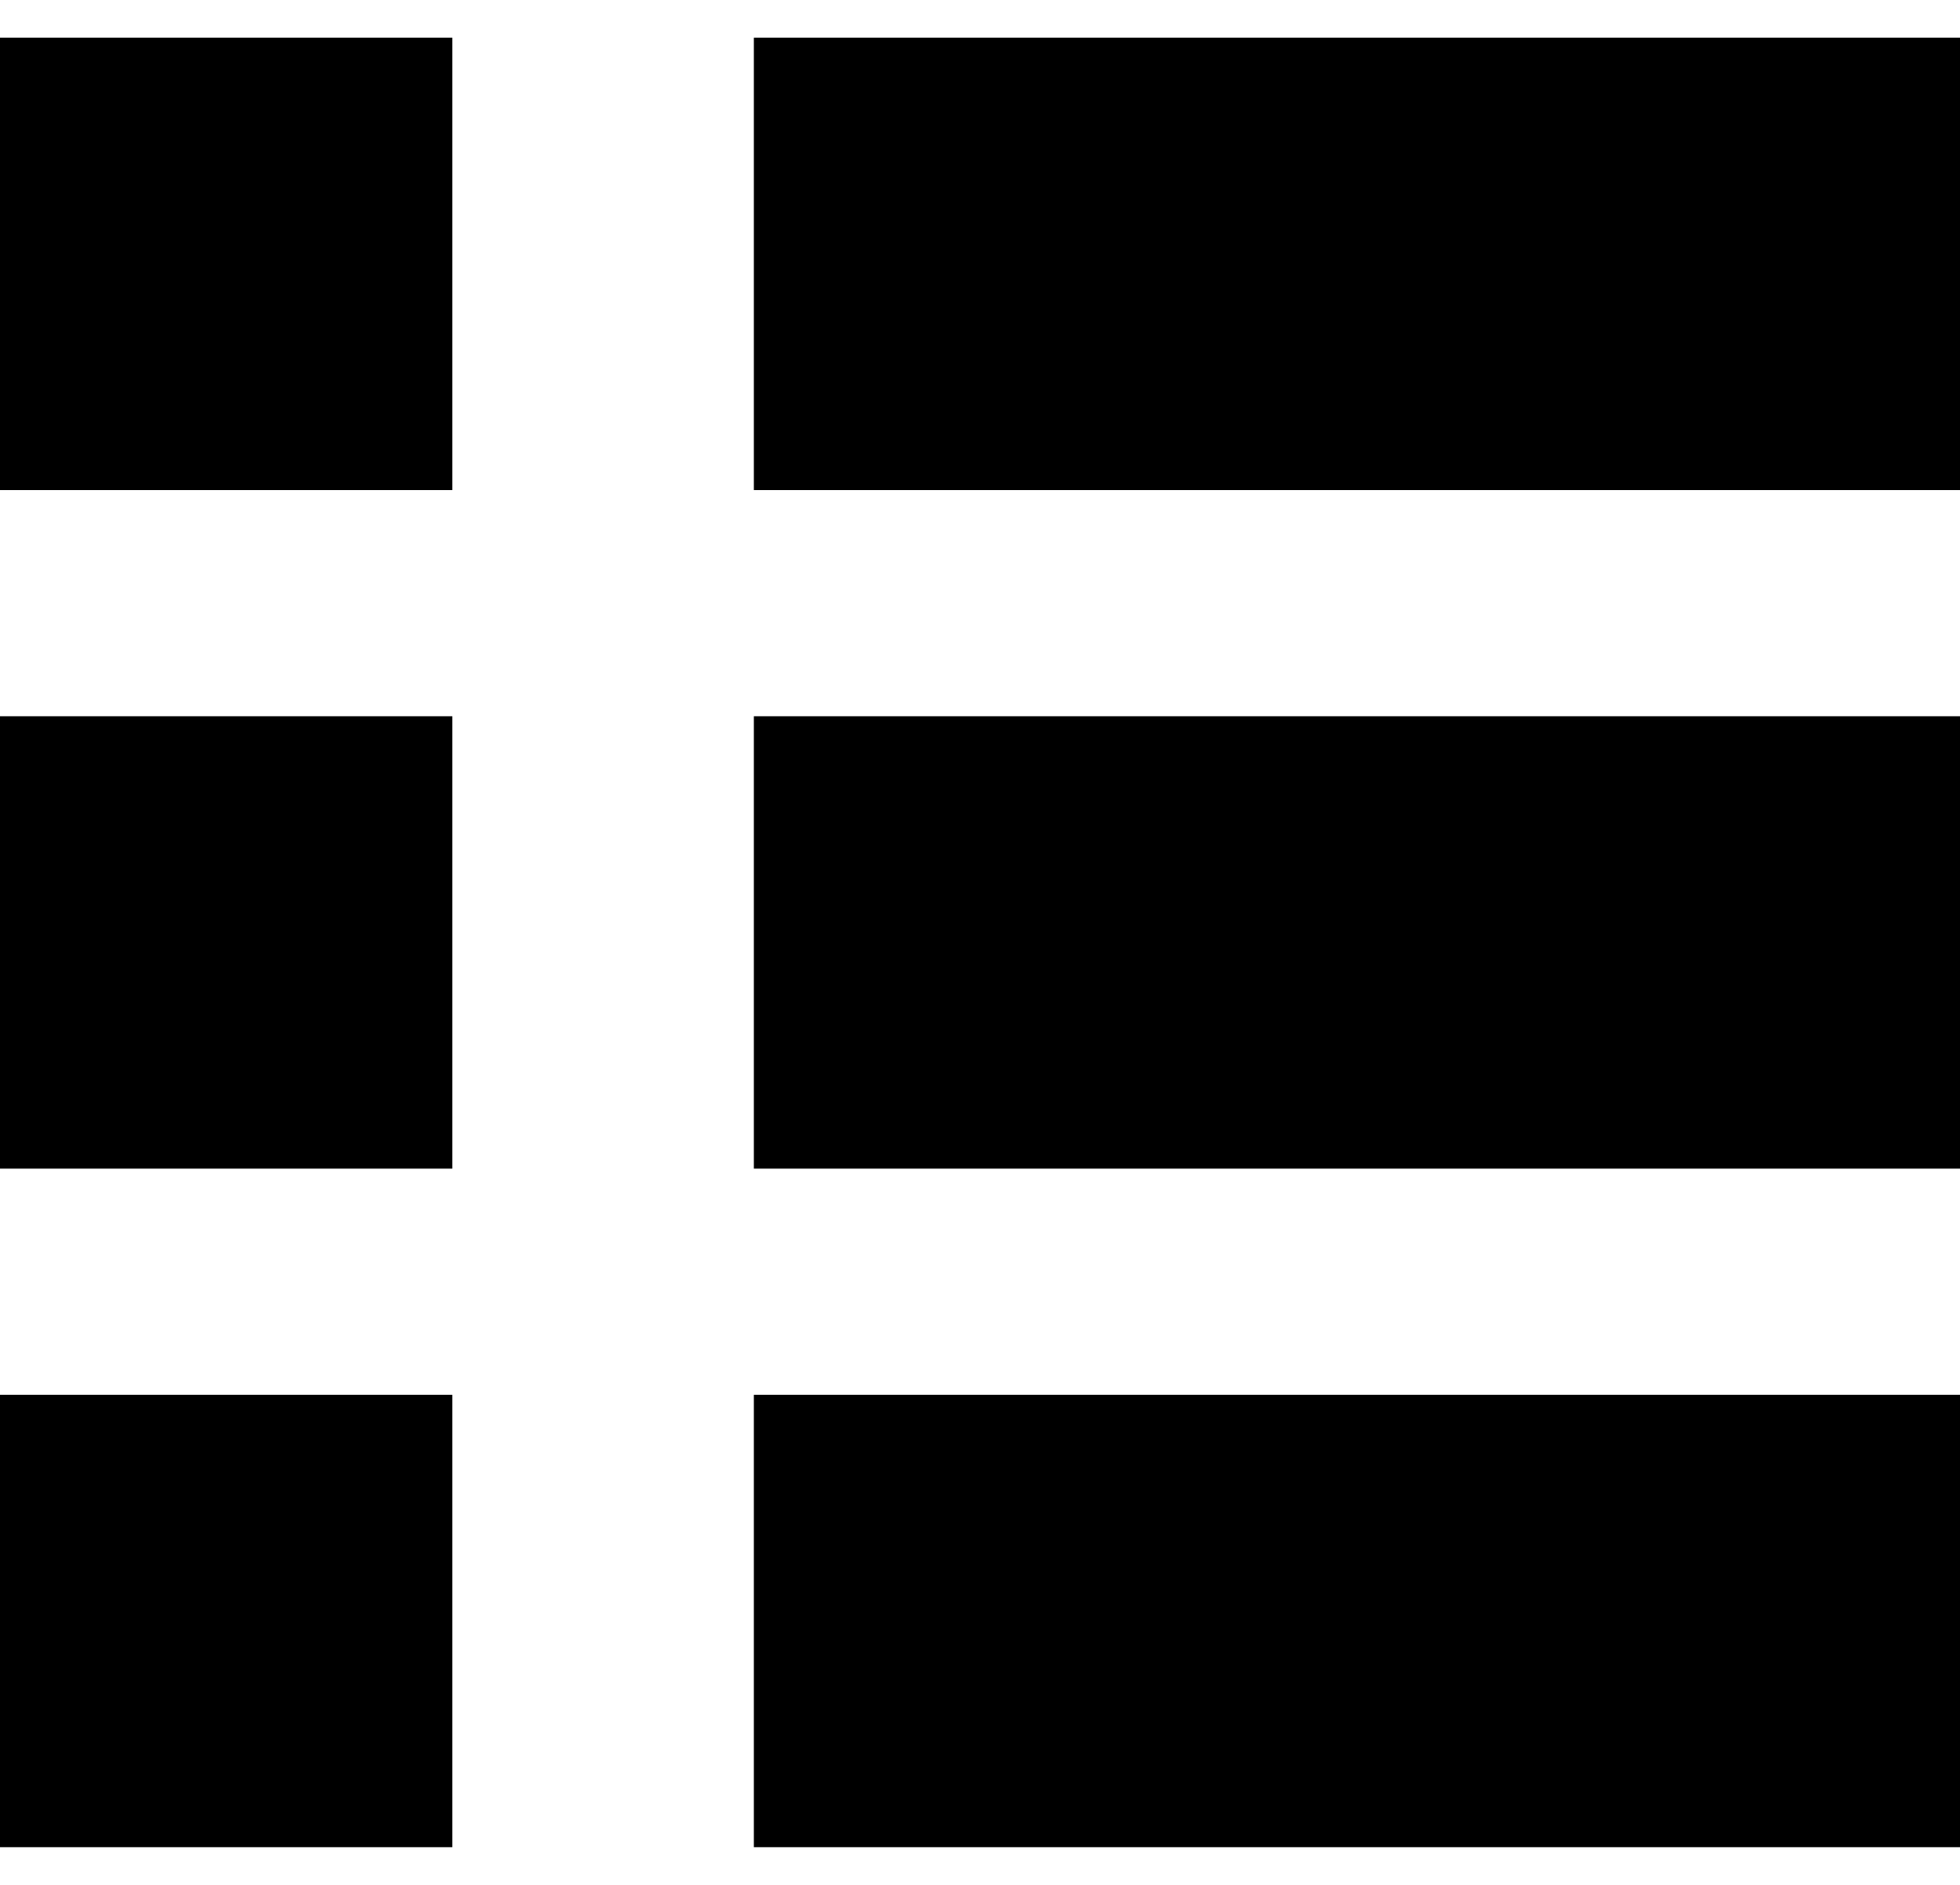 <?xml version="1.0" encoding="UTF-8"?>
<svg viewBox="0 0 26 25" version="1.1" xmlns="http://www.w3.org/2000/svg" xmlns:xlink="http://www.w3.org/1999/xlink">
    <g transform="translate(-258, -391)">
        <g transform="translate(10, 306)">
            <g transform="translate(248, 85)">
                <polygon points="0 0.5 6 0.5 6 6.5 0 6.5"></polygon>
                <polygon points="0 18.5 6 18.5 6 24.5 0 24.5"></polygon>
                <polygon points="0 9.5 6 9.5 6 15.5 0 15.5"></polygon>
                <polygon points="10 0.5 26 0.5 26 6.5 10 6.5"></polygon>
                <polygon points="10 18.5 26 18.5 26 24.5 10 24.5"></polygon>
                <polygon points="10 9.5 26 9.5 26 15.5 10 15.5"></polygon>
            </g>
        </g>
    </g>
</svg>